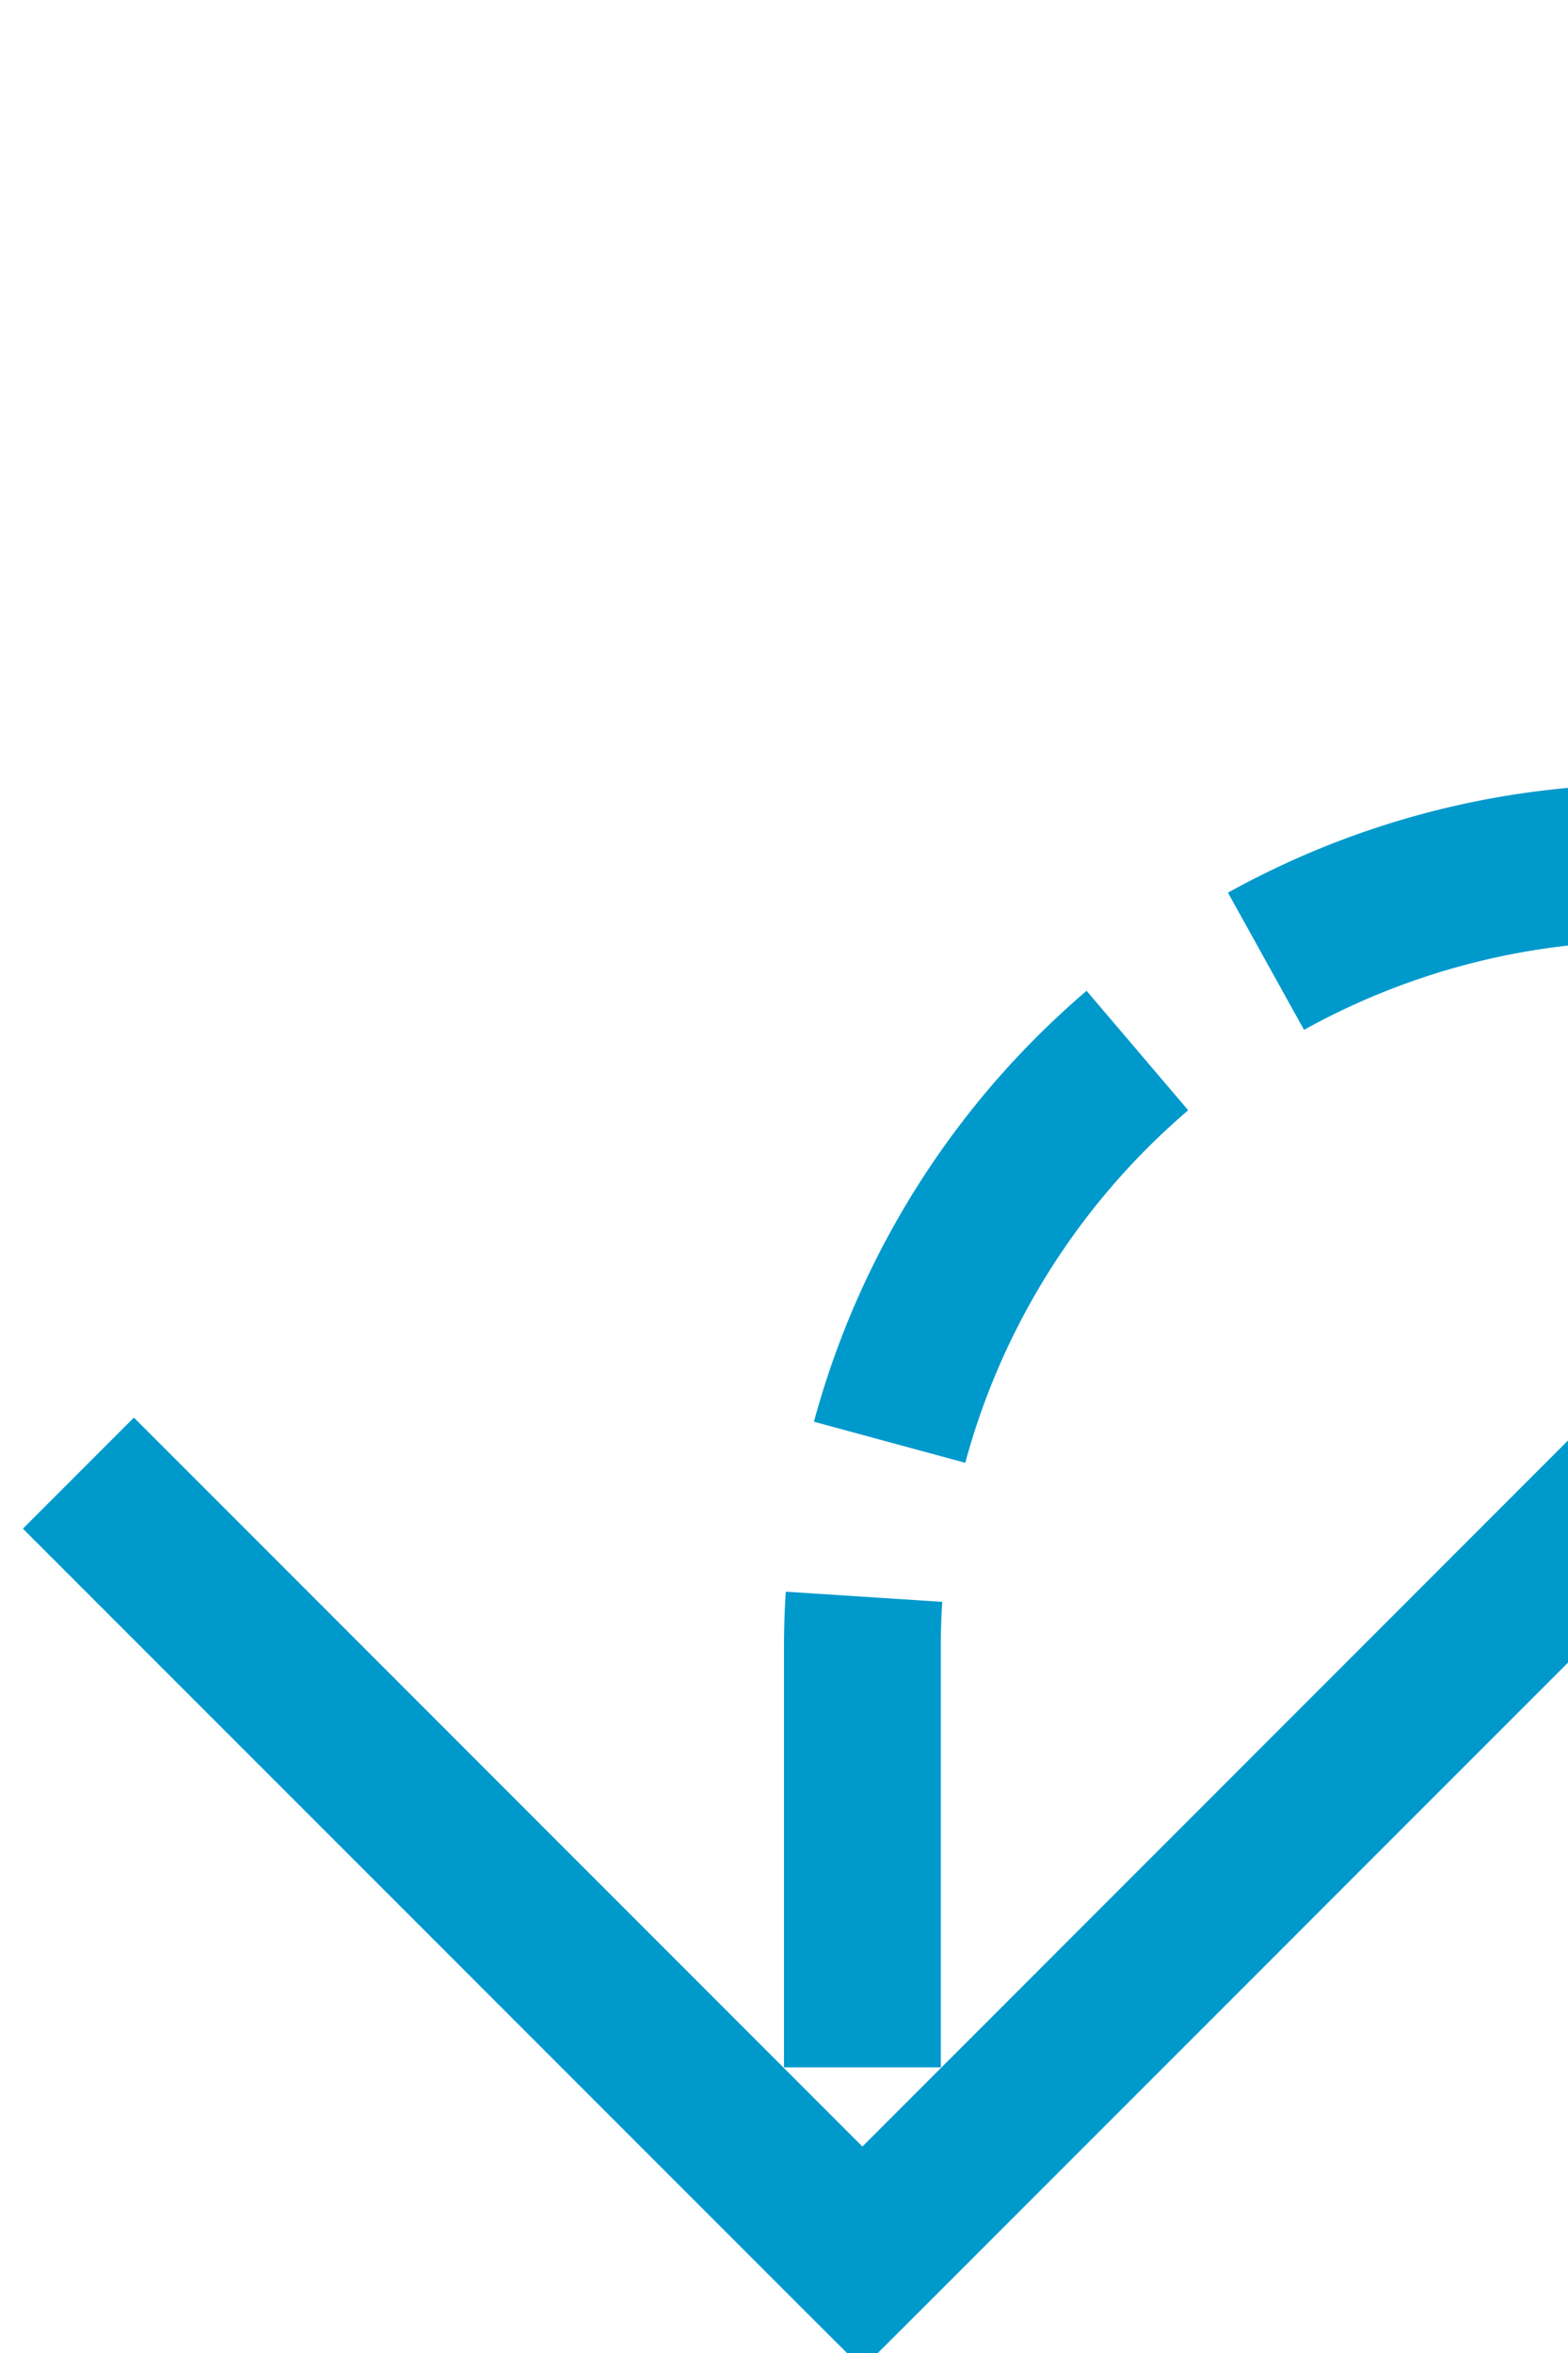 ﻿<?xml version="1.0" encoding="utf-8"?>
<svg version="1.1" xmlns:xlink="http://www.w3.org/1999/xlink" width="10px" height="15px" preserveAspectRatio="xMidYMin meet" viewBox="856 2040.909  8 15" xmlns="http://www.w3.org/2000/svg">
  <path d="M 820 1575.5  L 865 1575.5  A 5 5 0 0 1 870.5 1580 L 870.5 1598  A 3 3 0 0 1 873.5 1601 A 3 3 0 0 1 870.5 1604 L 870.5 1702  A 3 3 0 0 1 873.5 1705 A 3 3 0 0 1 870.5 1708 L 870.5 1788  A 3 3 0 0 1 873.5 1791 A 3 3 0 0 1 870.5 1794 L 870.5 2040.909  A 5 5 0 0 1 865.5 2046.409 A 5 5 0 0 0 860.5 2051.409 L 860.5 2055  " stroke-width="1" stroke-dasharray="3,1" stroke="#0099cc" fill="none" />
  <path d="M 865.146 2049.946  L 860.5 2054.593  L 855.854 2049.946  L 855.146 2050.654  L 860.146 2055.654  L 860.5 2056.007  L 860.854 2055.654  L 865.854 2050.654  L 865.146 2049.946  Z " fill-rule="nonzero" fill="#0099cc" stroke="none" />
</svg>